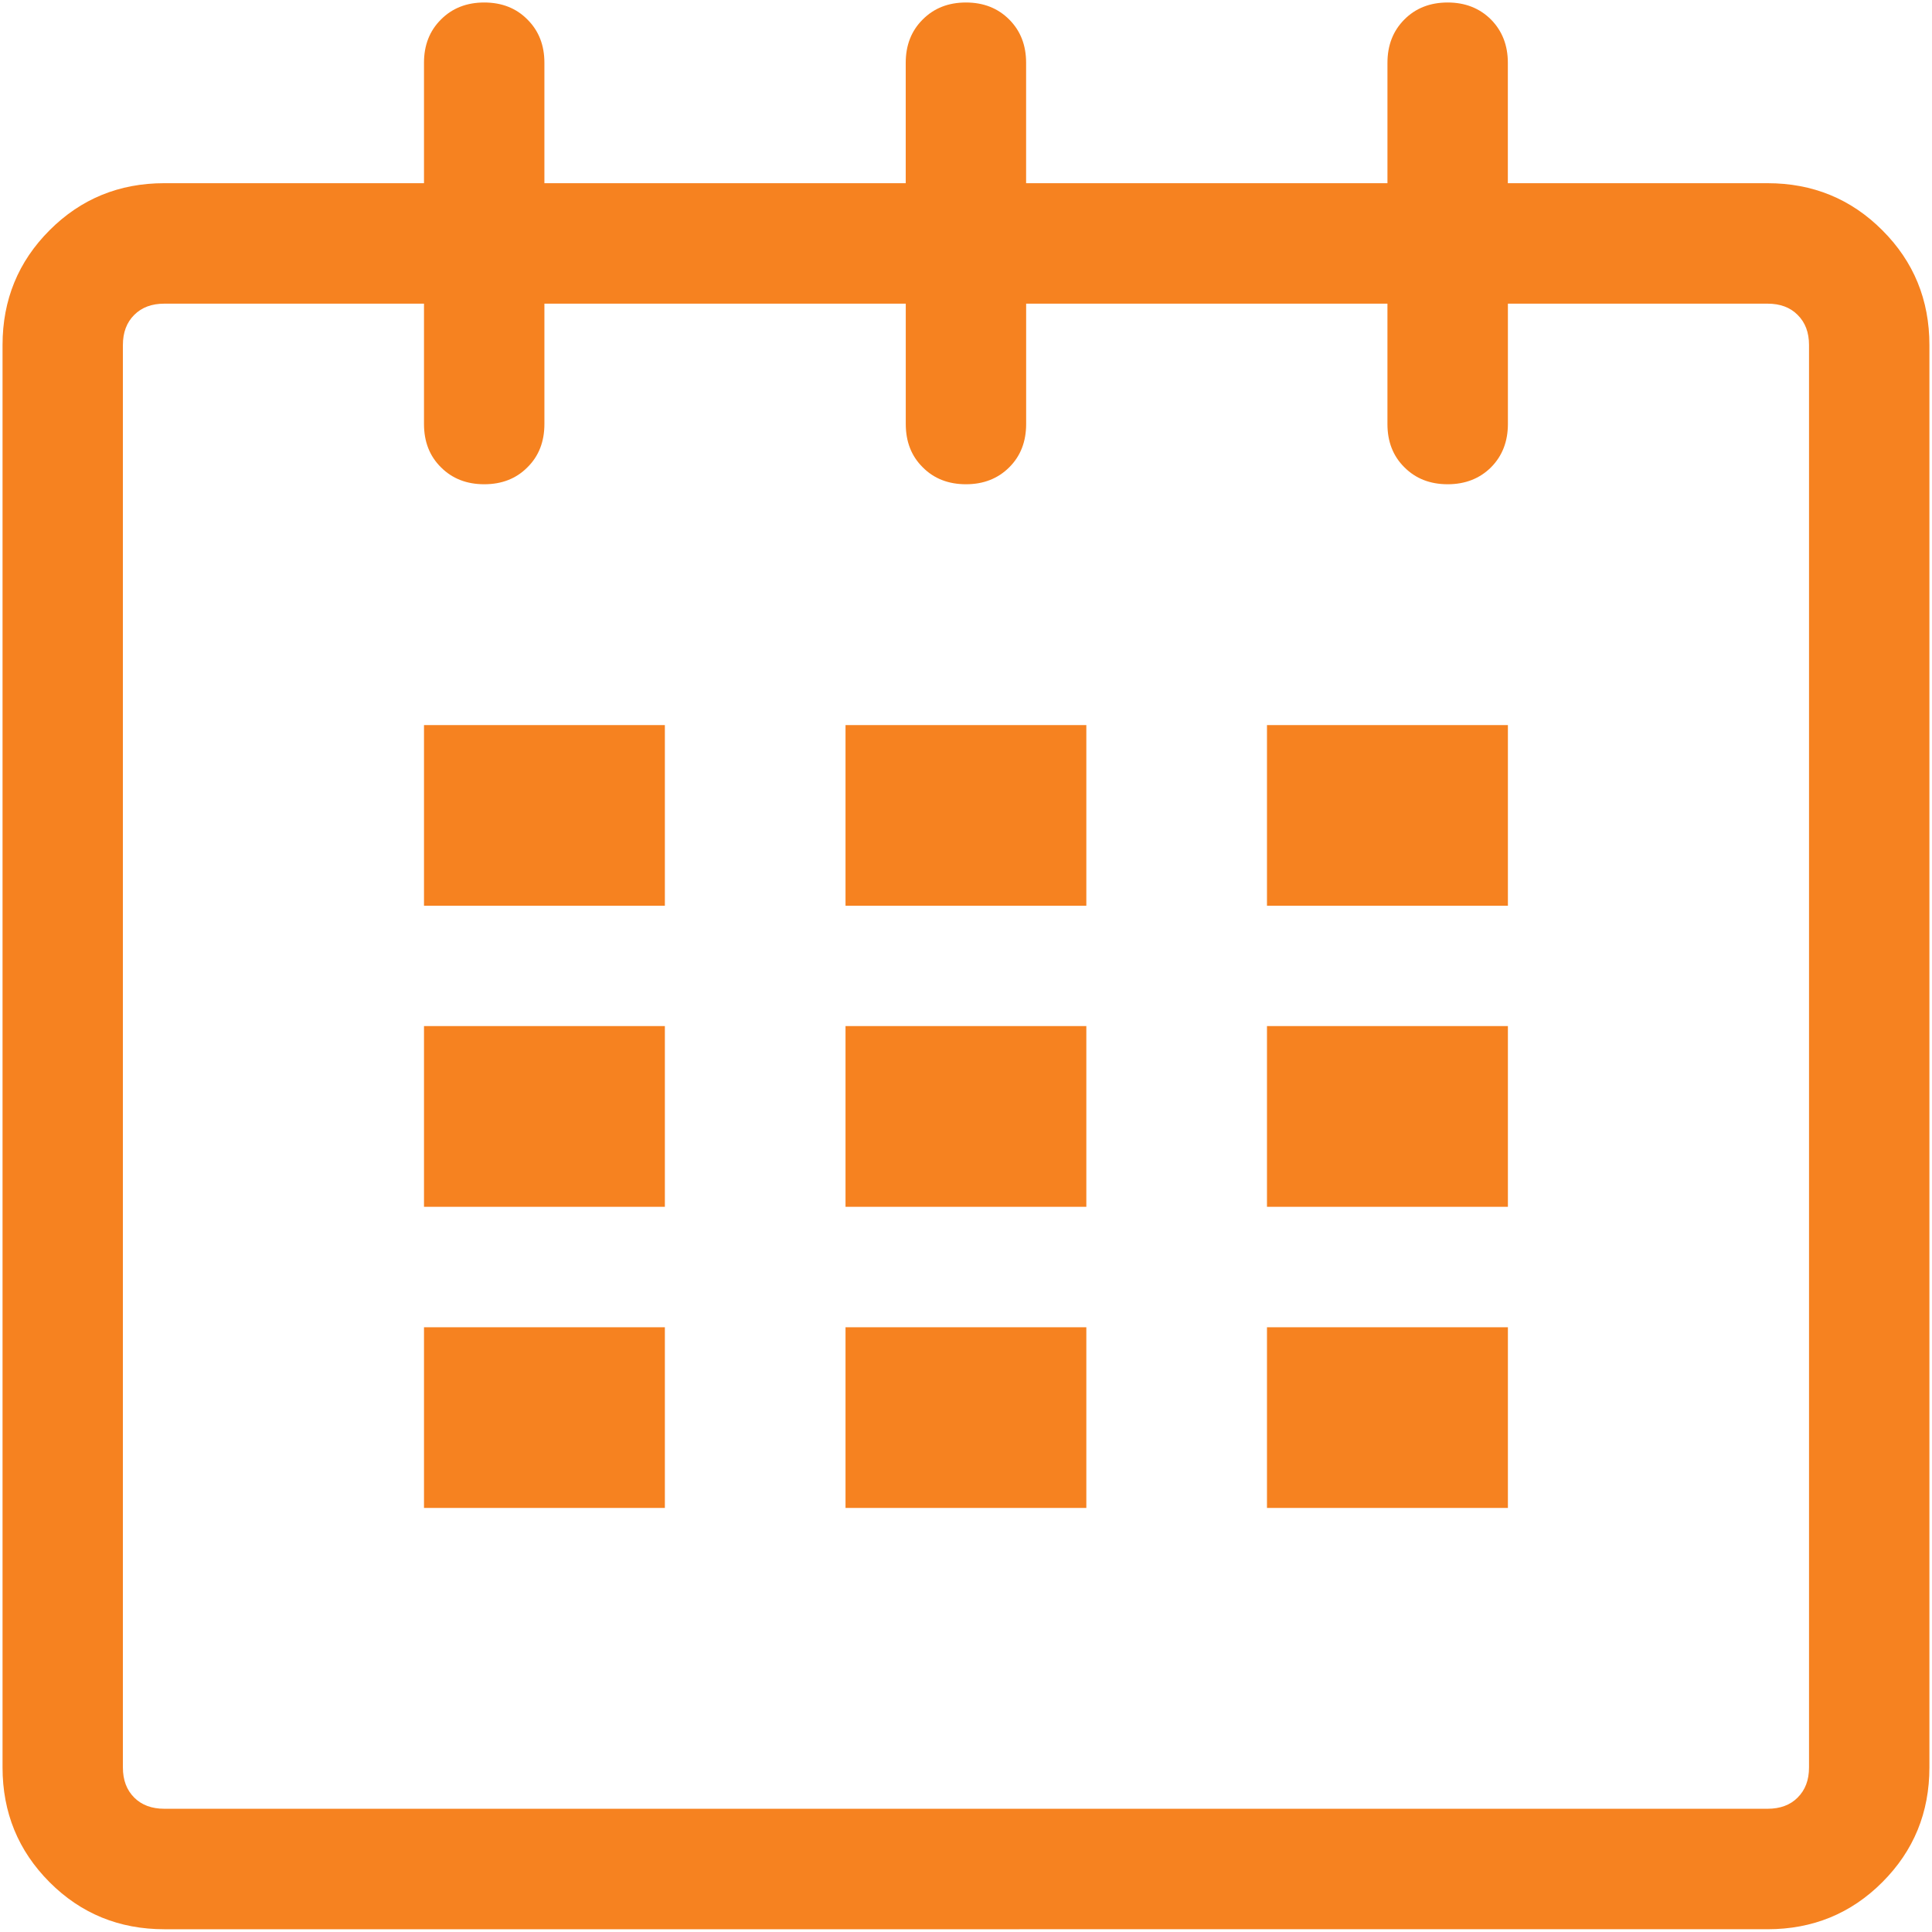 <?xml version="1.0" encoding="utf-8"?>
<!-- Generator: Adobe Illustrator 16.0.0, SVG Export Plug-In . SVG Version: 6.00 Build 0)  -->
<!DOCTYPE svg PUBLIC "-//W3C//DTD SVG 1.1//EN" "http://www.w3.org/Graphics/SVG/1.1/DTD/svg11.dtd">
<svg version="1.1" id="Layer_1" xmlns="http://www.w3.org/2000/svg" xmlns:xlink="http://www.w3.org/1999/xlink" x="0px" y="0px"
	 width="256px" height="256px" viewBox="0 0 256 256" enable-background="new 0 0 256 256" xml:space="preserve">
<path fill="#F68220" d="M0.337,234.191V45.716c0-5.982,2.08-11.054,6.233-15.208c4.153-4.161,9.225-6.234,15.2-6.234h34.411V8.313
	c0-2.317,0.74-4.227,2.25-5.73c1.489-1.497,3.406-2.252,5.73-2.252c2.34,0,4.243,0.755,5.724,2.252
	c1.51,1.502,2.251,3.413,2.251,5.73v15.962h47.878V8.313c0-2.317,0.74-4.227,2.25-5.73c1.488-1.497,3.399-2.252,5.73-2.252
	c2.332,0,4.234,0.755,5.73,2.252c1.5,1.502,2.241,3.413,2.241,5.73v15.962h47.88V8.313c0-2.317,0.745-4.227,2.241-5.73
	c1.488-1.497,3.407-2.252,5.738-2.252c2.317,0,4.233,0.755,5.737,2.252c1.48,1.502,2.237,3.413,2.237,5.73v15.962h34.411
	c5.975,0,11.055,2.073,15.207,6.234c4.162,4.154,6.241,9.226,6.241,15.208v188.477c0,5.982-2.079,11.048-6.241,15.209
	c-4.152,4.16-9.232,6.232-15.207,6.232H21.785c-5.99,0-11.061-2.072-15.215-6.232C2.417,245.239,0.337,240.175,0.337,234.191
	L0.337,234.191z M16.284,234.191c0,1.675,0.497,2.992,1.503,4c1,0.992,2.324,1.479,3.984,1.479h212.445
	c1.651,0,2.992-0.486,3.978-1.479c1.014-1.008,1.511-2.325,1.511-4V45.716c0-1.659-0.497-2.992-1.511-3.99
	c-0.984-1-2.325-1.489-3.978-1.489h-34.411v15.947c0,2.332-0.756,4.25-2.236,5.738c-1.502,1.495-3.428,2.244-5.746,2.244
	c-2.323,0-4.242-0.749-5.729-2.244c-1.511-1.488-2.251-3.405-2.251-5.738V40.237H135.97v15.947c0,2.332-0.741,4.25-2.241,5.738
	c-1.496,1.495-3.414,2.244-5.73,2.244c-2.332,0-4.25-0.749-5.73-2.244c-1.51-1.488-2.25-3.405-2.25-5.738V40.237H72.137v15.947
	c0,2.332-0.74,4.25-2.251,5.738c-1.48,1.495-3.384,2.244-5.724,2.244c-2.323,0-4.242-0.749-5.73-2.244
	c-1.51-1.488-2.25-3.405-2.25-5.738V40.237H21.771c-1.659,0-2.983,0.488-3.984,1.489c-1.006,0.998-1.503,2.332-1.503,3.99V234.191
	L16.284,234.191z M56.182,199.811v-23.943h31.916v23.943H56.182L56.182,199.811z M56.182,159.905v-23.943h31.916v23.943H56.182
	L56.182,159.905z M56.182,120.014V96.078h31.916v23.936H56.182L56.182,120.014z M112.035,199.811v-23.943h31.91v23.943H112.035z
	 M112.035,159.905v-23.943h31.91v23.943H112.035z M112.035,120.014V96.078h31.91v23.936H112.035L112.035,120.014z M167.881,199.811
	v-23.943h31.924v23.943H167.881z M167.881,159.905v-23.943h31.924v23.943H167.881z M167.881,120.014V96.078h31.924v23.936H167.881
	L167.881,120.014z"/>
</svg>
